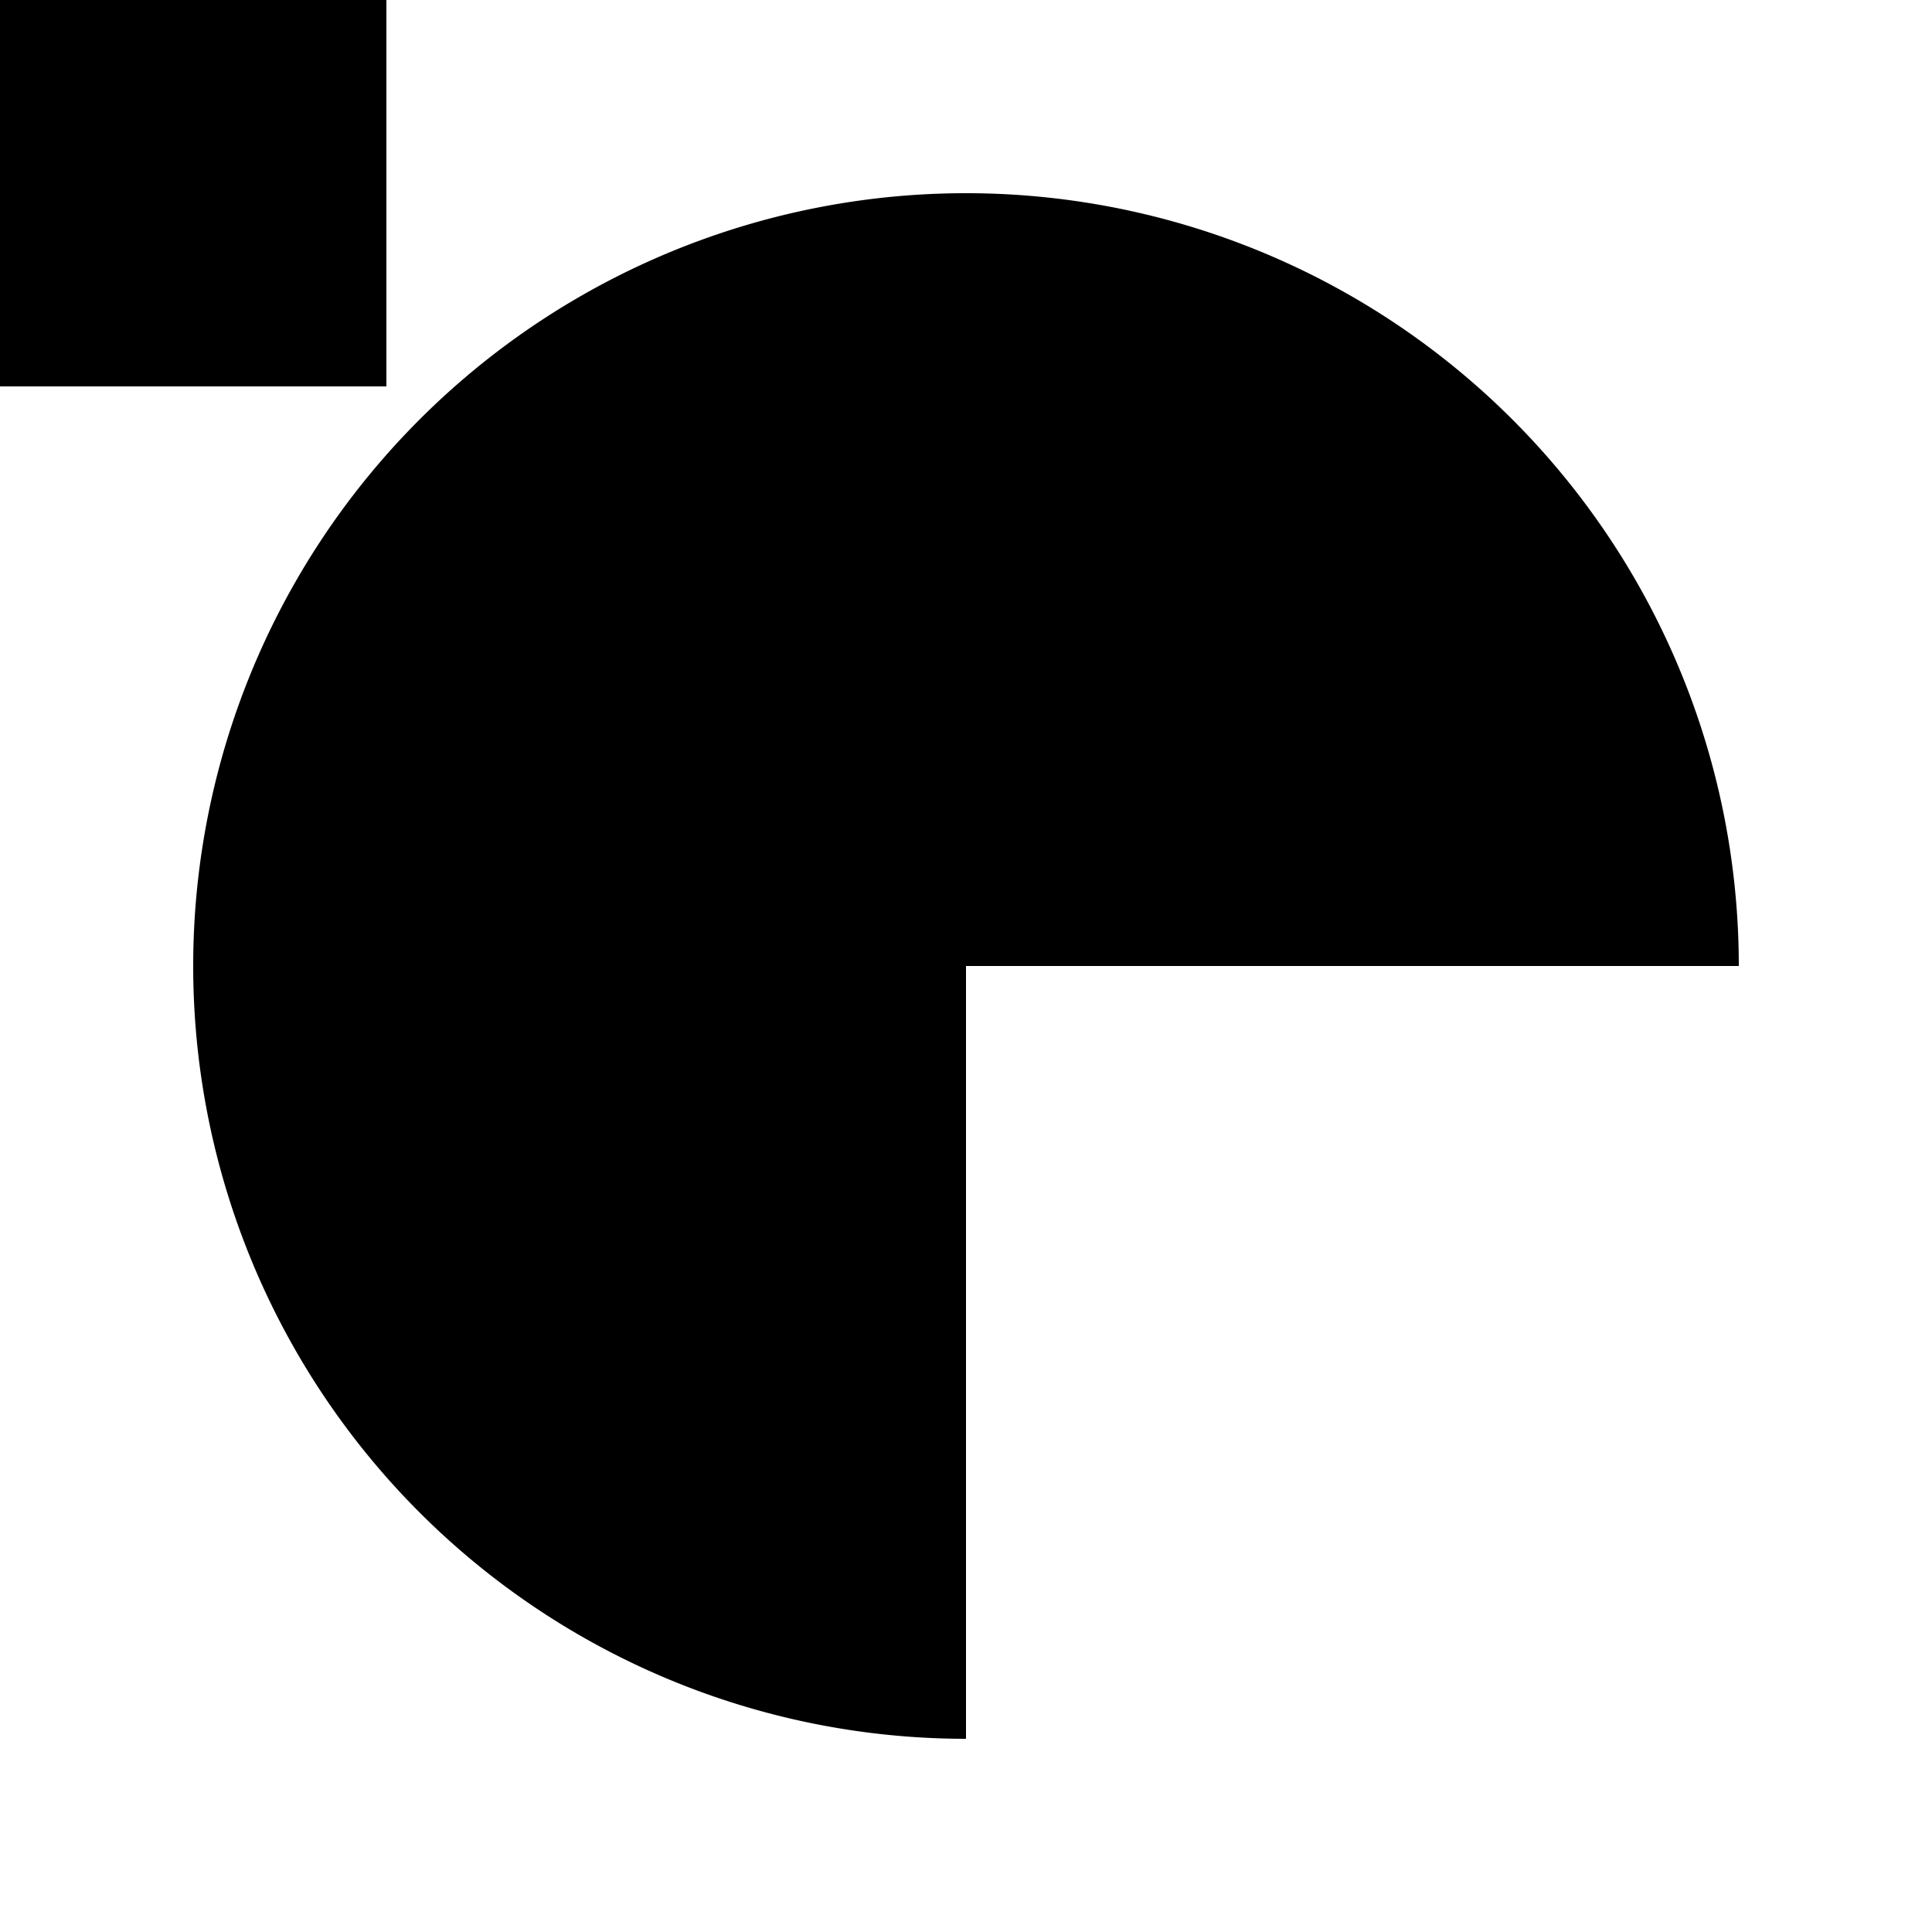 <?xml version="1.0" encoding="UTF-8" standalone="no"?>
<?xml-stylesheet type="text/css" href="perfect.css" ?>
<svg xmlns="http://www.w3.org/2000/svg" viewBox="0 0 100 100">
	<defs>
		<filter id="filter0" y="0" x="0" width="100" height="100">
			<feGaussianBlur id="blur0" stdDeviation="12"/>
		</filter>
	</defs>

	<!-- begin content -->

	<g id="group0">
		<path id="path0" d="
			M 50 50,
			l 40 0,
			a 40 40, 0 1 0 -40,40
			z
			"/>
		<rect x="0" y="0" width="20" height="20"/>
	</g>
</svg>